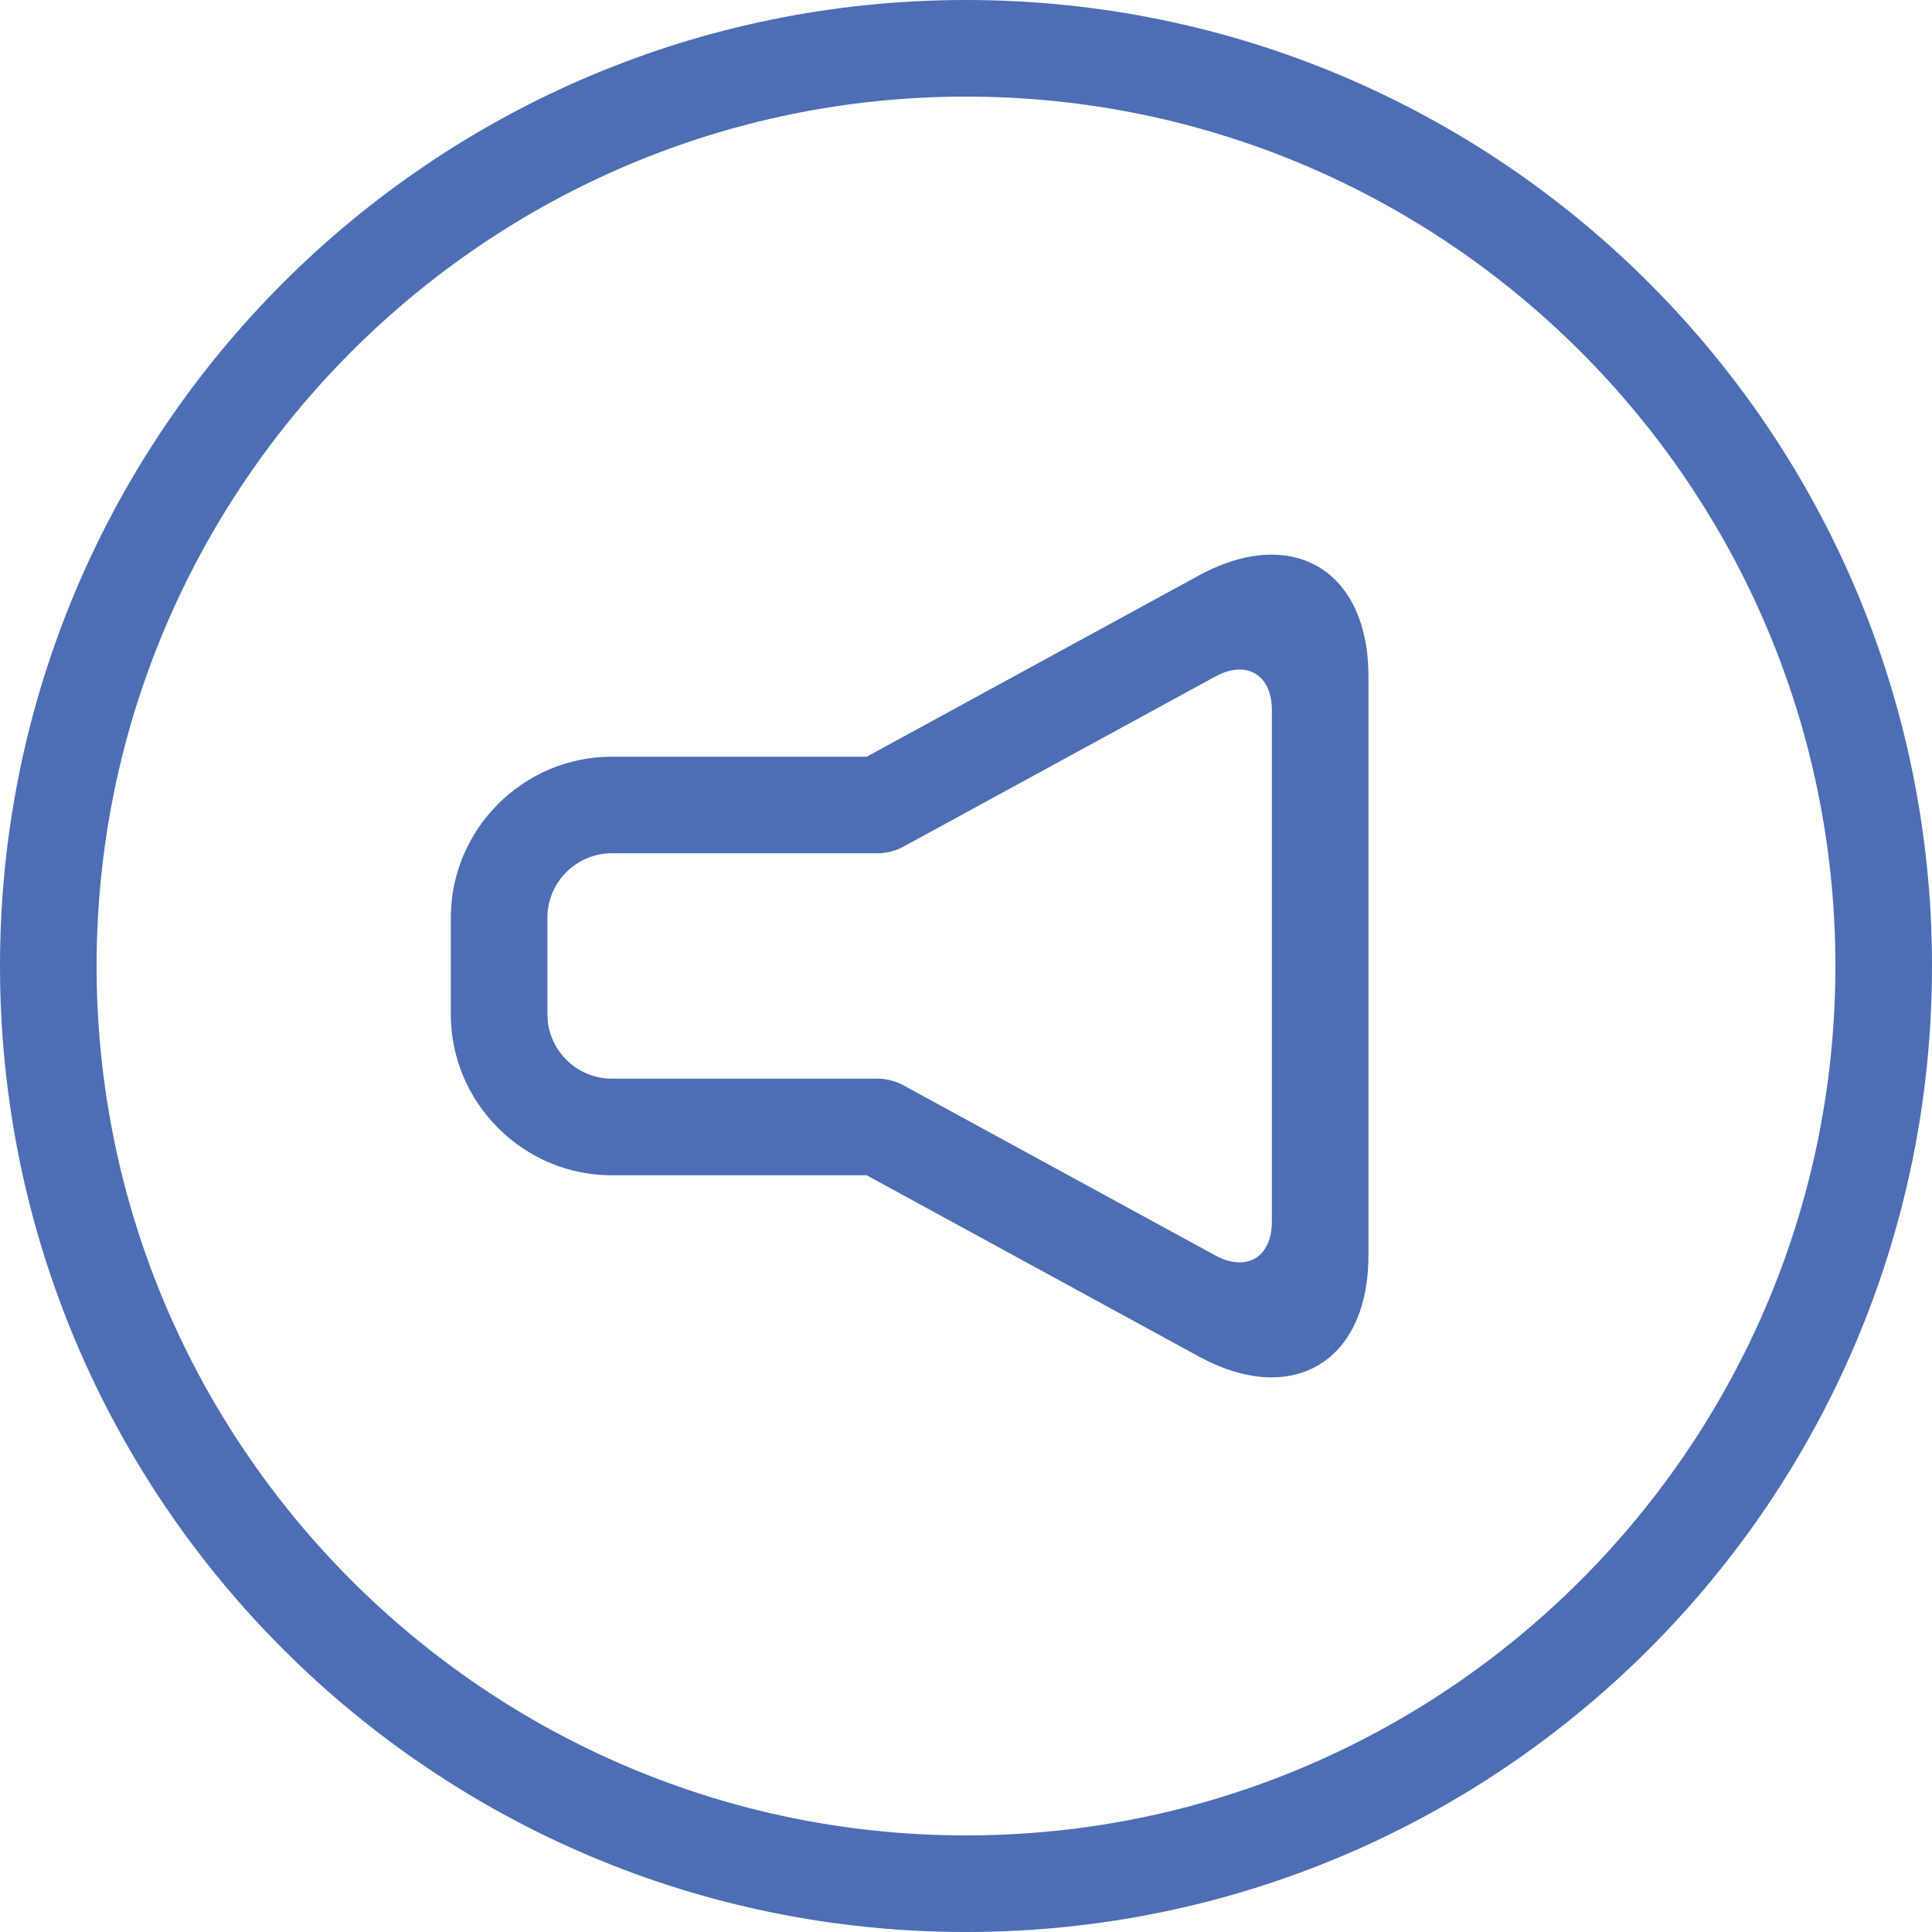 <?xml version="1.0" encoding="iso-8859-1"?>
<!-- Generator: Adobe Illustrator 19.0.0, SVG Export Plug-In . SVG Version: 6.00 Build 0)  -->
<svg version="1.1" id="Capa_1" xmlns="http://www.w3.org/2000/svg" xmlns:xlink="http://www.w3.org/1999/xlink" x="0px" y="0px"
	 viewBox="0 0 420 420" style="enable-background:new 0 0 420 420;" xml:space="preserve">
<g>
	<path style="fill: #4d6eb4" d="M210,21c104.216,0,189,84.784,189,189s-84.784,189-189,189S21,314.216,21,210S105.784,21,210,21 M210,0
		C94.031,0,0,94.024,0,210s94.031,210,210,210s210-94.024,210-210S325.969,0,210,0L210,0z"/>
	<path style="fill: #4d6eb4" d="M276.43,120.575c-4.802,0-10.164,1.456-15.82,4.536L188.412,164.5H133c-19.25,0-35,15.75-35,35v21c0,19.25,15.75,35,35,35
		h55.412l72.198,39.389c5.656,3.08,11.018,4.536,15.82,4.536c12.418,0,21.056-9.772,21.056-26.425V147
		C297.486,130.34,288.855,120.575,276.43,120.575z M276.486,265.622c0,7.7-5.53,10.983-12.292,7.294l-53.438-29.148
		c-6.762-3.689-13.349-7.28-14.644-7.987c-1.295-0.714-3.556-1.288-5.026-1.288c-1.477,0-8.981,0-16.681,0H133c-7.7,0-14-6.3-14-14
		v-21c0-7.7,6.3-14,14-14h41.412c7.7,0,15.204,0,16.681,0c1.47,0,3.731-0.574,5.026-1.288c1.295-0.707,7.882-4.291,14.644-7.987
		l53.438-29.148c6.762-3.689,12.292-0.406,12.292,7.294v111.258H276.486z"/>
</g>
<g>
</g>
<g>
</g>
<g>
</g>
<g>
</g>
<g>
</g>
<g>
</g>
<g>
</g>
<g>
</g>
<g>
</g>
<g>
</g>
<g>
</g>
<g>
</g>
<g>
</g>
<g>
</g>
<g>
</g>
</svg>
